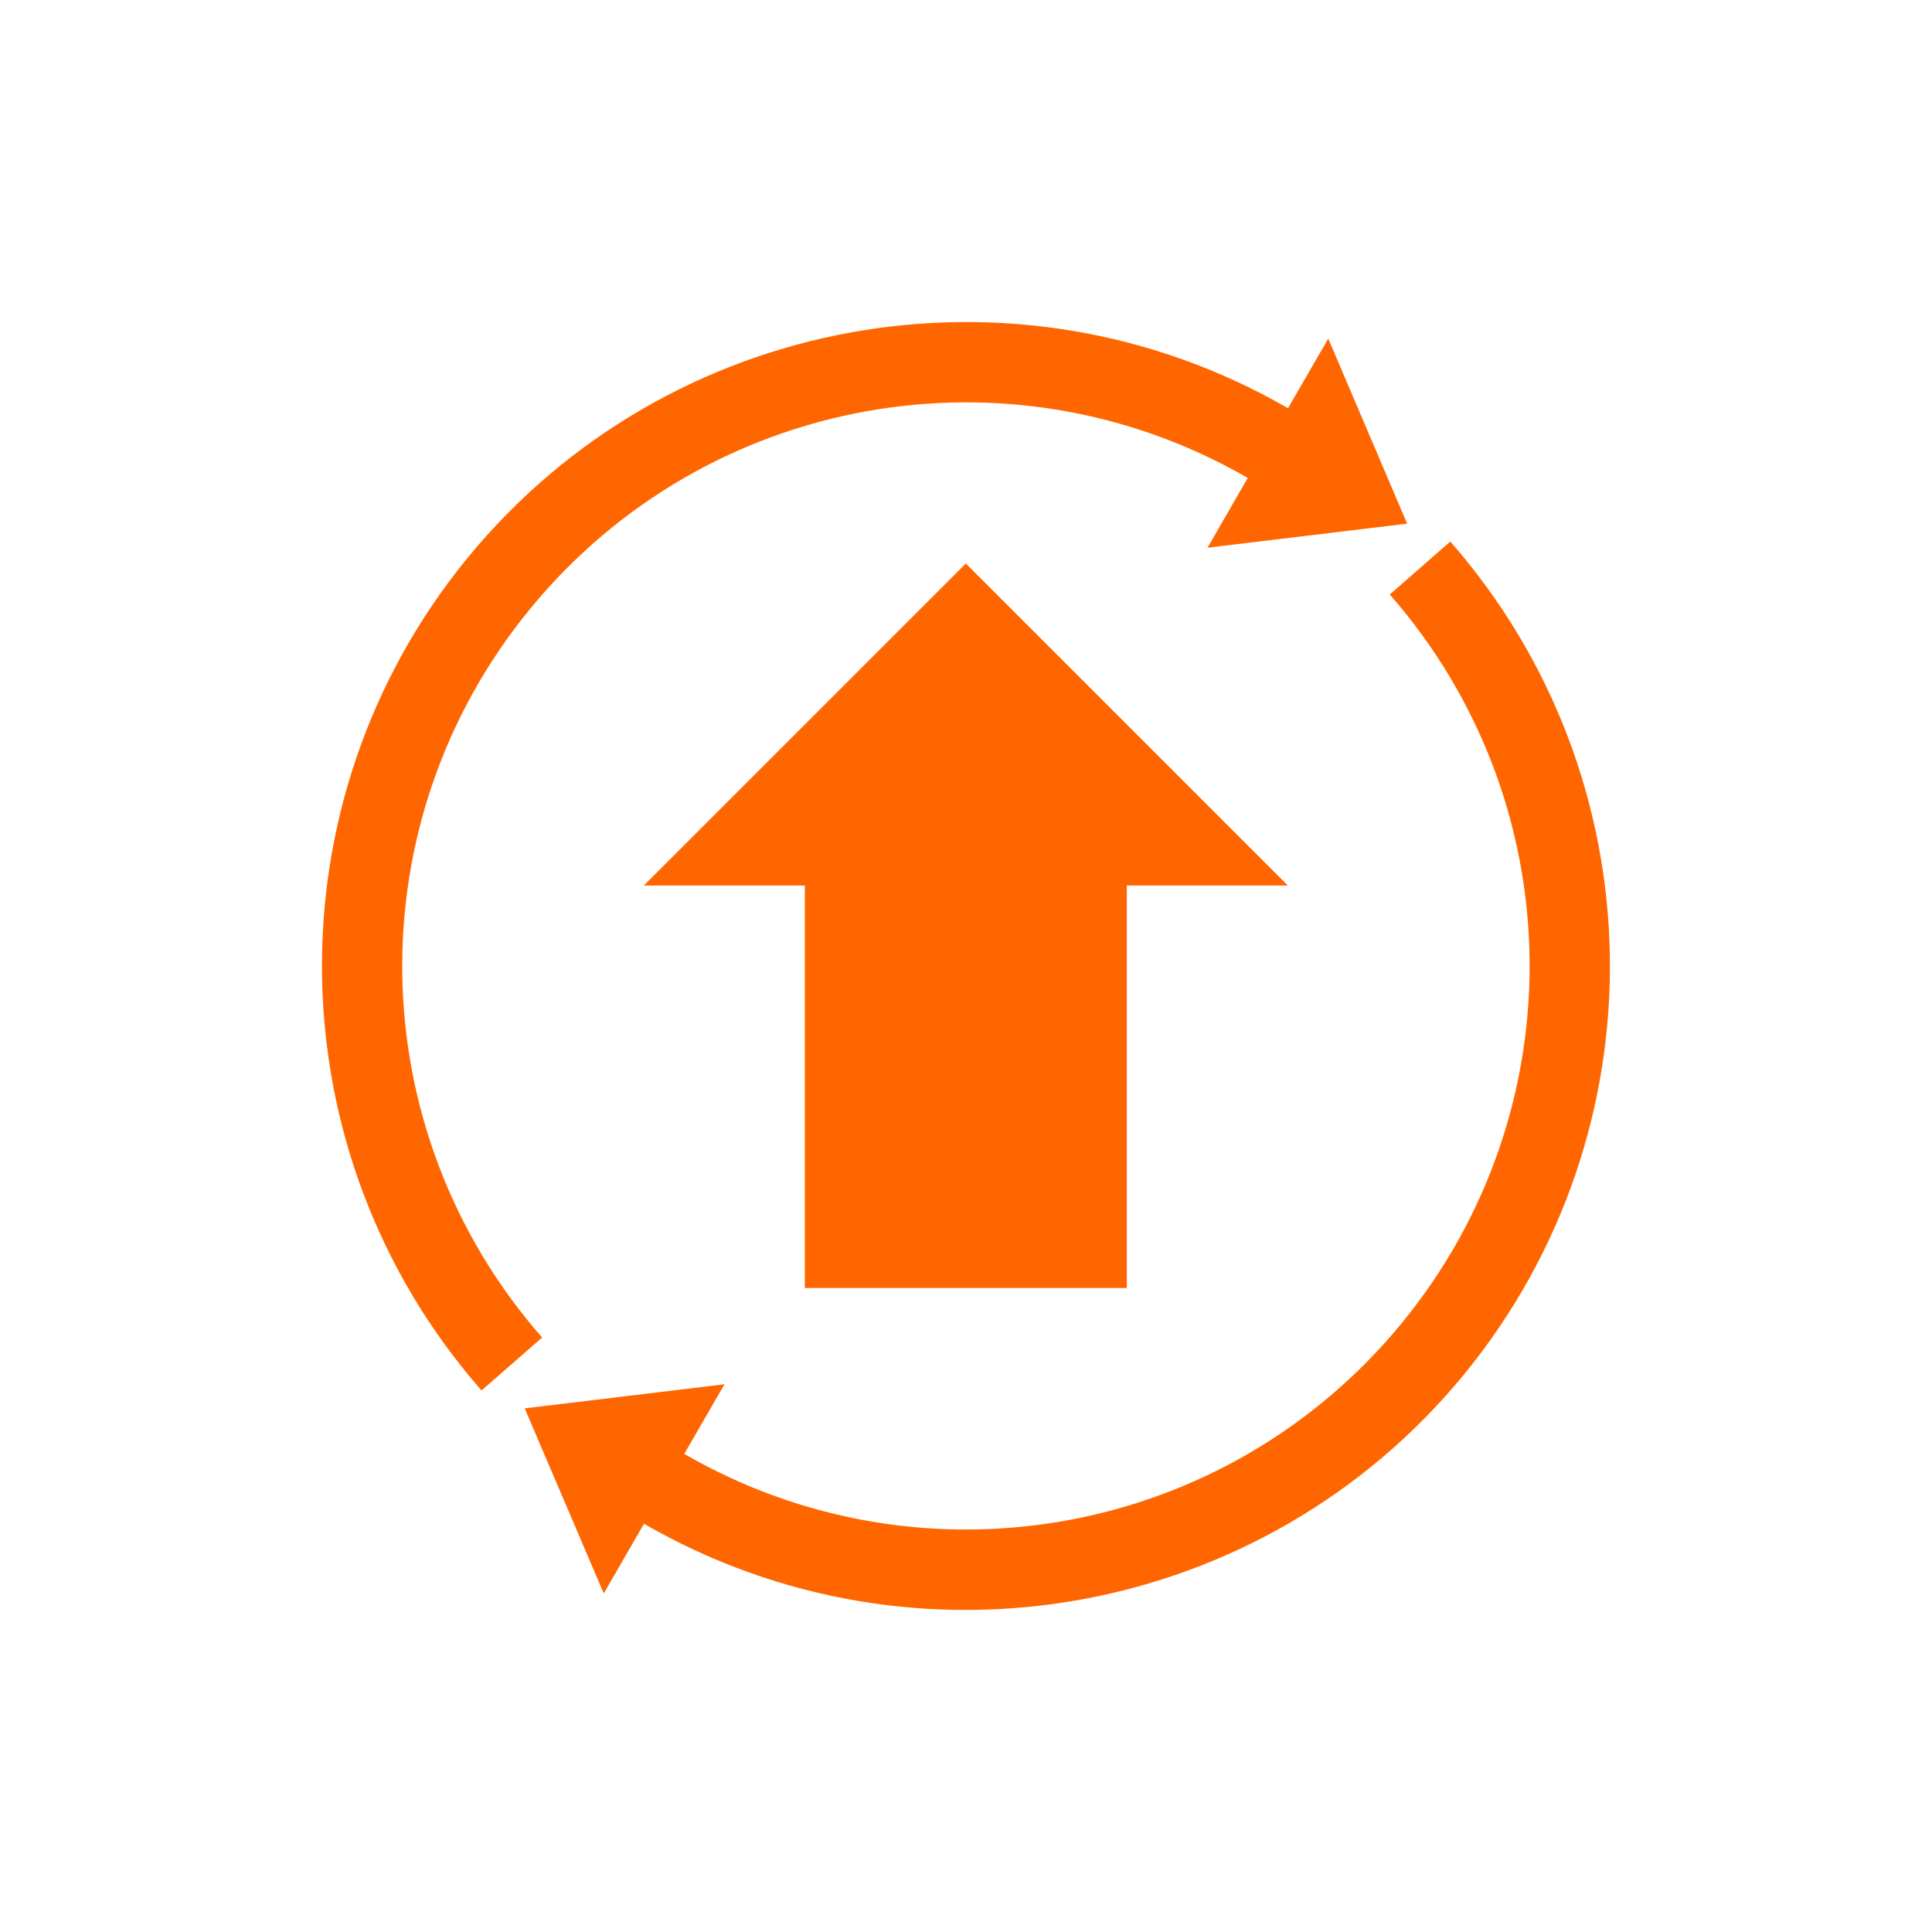 <svg xmlns="http://www.w3.org/2000/svg" version="1.1" viewBox="0 0 24 24" width="24" height="24">
  <defs>
    <style type="text/css" id="current-color-scheme">.ColorScheme-Text {
        color:#232629;
      }</style>
  </defs>
  <g transform="translate(1,1)">
    <path class="ColorScheme-Text" fill="#ff6600" d="m10.998 6 4 4h-2v5h-4v-5h-2zm5.482-0.495-2.48 0.299 0.5-0.867c-2.97-1.714-6.736-1.027-8.912 1.623-2.176 2.65-2.114 6.476 0.146 9.055l-0.752 0.658c-2.578-2.941-2.65-7.326-0.168-10.35 2.482-3.023 6.798-3.807 10.186-1.852l0.5-0.865zm2.518 5.367c0.03 1.842-0.574 3.693-1.814 5.205-2.482 3.023-6.796 3.807-10.184 1.852l-0.5 0.865-0.982-2.299 2.482-0.299-0.5 0.865c2.97 1.714 6.734 1.029 8.91-1.621s2.114-6.476-0.146-9.055l0.752-0.658c1.289 1.471 1.952 3.303 1.982 5.145z"/>
  </g>
</svg>

